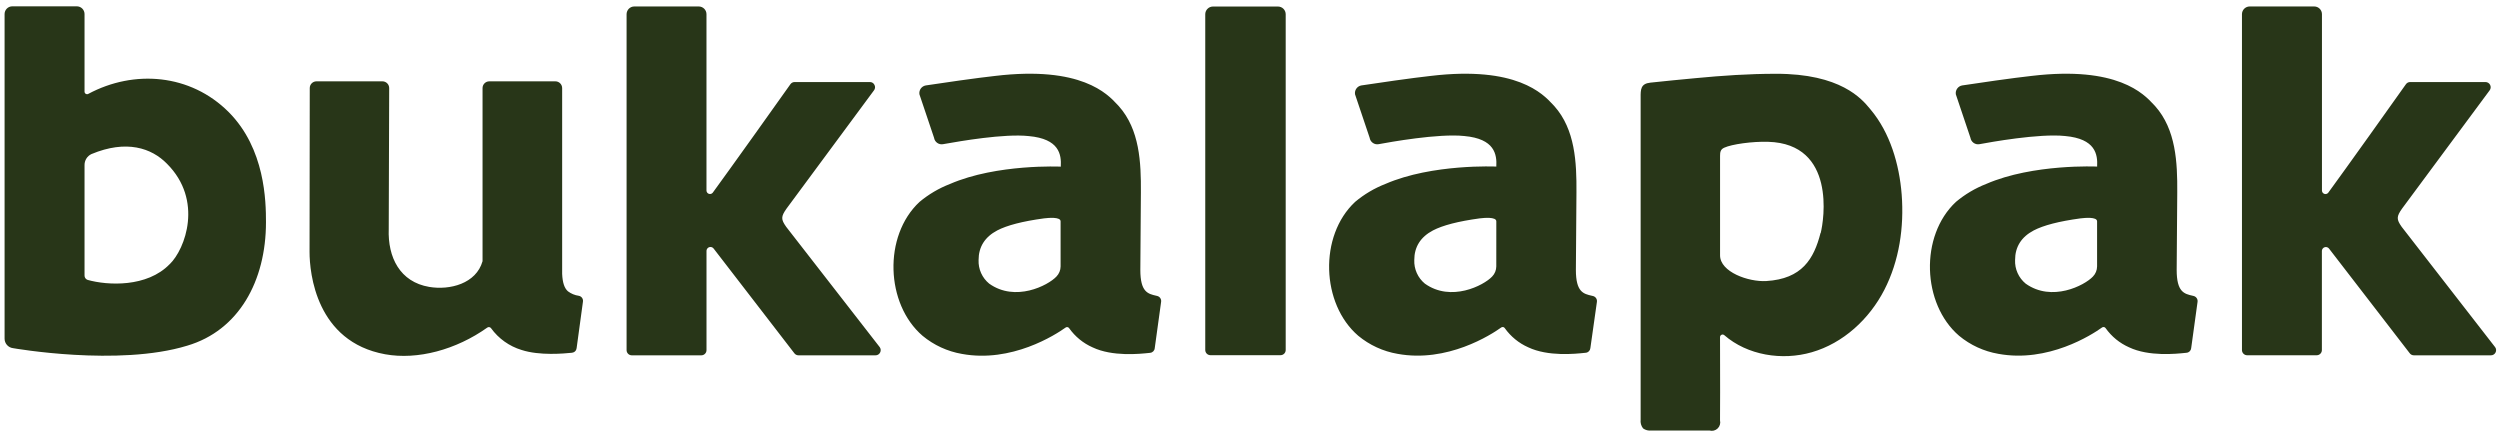 <svg width="215" height="38" viewBox="0 0 215 38" fill="none" xmlns="http://www.w3.org/2000/svg">
<path id="Vector" fill-rule="evenodd" clip-rule="evenodd" d="M7.598 8.072C11.531 5.966 16.377 6.352 19.66 9.632C22.81 12.788 22.874 17.324 22.874 19.109C22.874 24.161 20.54 28.419 16.098 29.729C10.183 31.541 1.125 29.942 1.125 29.942C0.924 29.919 0.739 29.824 0.604 29.673C0.469 29.523 0.394 29.328 0.394 29.126V1.208C0.394 1.032 0.464 0.863 0.589 0.738C0.713 0.614 0.882 0.544 1.059 0.544H6.606C6.782 0.544 6.951 0.614 7.076 0.738C7.2 0.863 7.27 1.032 7.27 1.208V7.884C7.27 7.922 7.281 7.96 7.3 7.993C7.319 8.026 7.347 8.053 7.38 8.073C7.413 8.091 7.451 8.102 7.489 8.101C7.527 8.101 7.565 8.091 7.598 8.072ZM7.54 24.073C9.246 24.553 12.65 24.735 14.598 22.711V22.717C15.934 21.418 17.497 17.218 14.359 14.081C13.036 12.727 10.869 11.996 7.859 13.252C7.681 13.337 7.53 13.472 7.426 13.639C7.322 13.807 7.268 14.001 7.27 14.199V23.691C7.267 23.775 7.292 23.858 7.341 23.927C7.39 23.996 7.46 24.047 7.54 24.073ZM103.652 1.226V30.103C103.653 30.22 103.7 30.332 103.782 30.415C103.866 30.498 103.978 30.545 104.095 30.546H110.125C110.242 30.546 110.355 30.499 110.439 30.416C110.522 30.333 110.569 30.221 110.57 30.103V1.226C110.57 1.05 110.5 0.881 110.376 0.756C110.251 0.632 110.082 0.562 109.906 0.562H104.311C104.135 0.563 103.968 0.634 103.845 0.759C103.721 0.883 103.652 1.051 103.652 1.226ZM49.778 25.439C49.438 25.391 49.117 25.259 48.843 25.053C48.539 24.786 48.379 24.316 48.345 23.551V7.575C48.344 7.421 48.283 7.274 48.175 7.166C48.066 7.057 47.919 6.996 47.766 6.995H42.079C41.925 6.995 41.778 7.056 41.669 7.165C41.56 7.273 41.499 7.421 41.499 7.575V22.395C41.502 22.417 41.502 22.44 41.499 22.462C40.953 24.392 38.689 24.974 36.914 24.674C34.393 24.249 33.34 22.131 33.431 19.691C33.431 19.606 33.464 8.4 33.47 7.575C33.47 7.421 33.409 7.273 33.3 7.165C33.192 7.056 33.044 6.995 32.891 6.995H27.216C27.064 6.995 26.917 7.055 26.809 7.163C26.701 7.27 26.64 7.416 26.639 7.569C26.639 9.996 26.621 21.667 26.621 21.667C26.621 23.488 27.192 29.387 33.121 30.467C35.91 30.974 39.227 30.078 41.906 28.173C41.931 28.154 41.959 28.141 41.989 28.134C42.019 28.127 42.05 28.125 42.08 28.131C42.11 28.136 42.139 28.147 42.165 28.164C42.191 28.18 42.213 28.202 42.231 28.227C42.876 29.118 43.794 29.773 44.846 30.094C46.411 30.608 48.537 30.401 49.179 30.338L49.195 30.336C49.296 30.325 49.39 30.28 49.461 30.208C49.533 30.137 49.578 30.043 49.589 29.942L50.133 25.948C50.153 25.834 50.127 25.716 50.06 25.62C49.994 25.525 49.892 25.459 49.778 25.439ZM163.544 16.721C163.341 14.12 162.536 11.407 160.885 9.438L160.841 9.385L160.799 9.334C160.12 8.516 158.303 6.328 152.711 6.346C150.42 6.346 148.126 6.5 145.844 6.719C144.538 6.837 143.234 6.971 141.932 7.107C141.089 7.196 141.091 7.707 141.095 8.395C141.095 8.438 141.095 8.481 141.095 8.524V36.084C141.078 36.218 141.088 36.354 141.123 36.484C141.159 36.614 141.221 36.736 141.304 36.842C141.51 36.991 141.765 37.056 142.017 37.024H147.012C147.135 37.059 147.264 37.061 147.388 37.03C147.512 36.999 147.626 36.937 147.717 36.848C147.809 36.76 147.877 36.649 147.912 36.527C147.948 36.404 147.952 36.275 147.922 36.15C147.934 34.55 147.931 32.97 147.927 31.386C147.924 30.591 147.922 29.796 147.922 28.995C147.922 28.953 147.933 28.911 147.956 28.875C147.978 28.839 148.01 28.81 148.048 28.791C148.087 28.773 148.129 28.767 148.172 28.772C148.214 28.777 148.254 28.795 148.286 28.822C150.277 30.555 153.254 31.034 155.809 30.294C158.516 29.517 160.761 27.442 162.051 24.932C163.341 22.422 163.759 19.537 163.544 16.721ZM156.565 20.04C155.994 22.271 154.971 23.985 151.9 24.17C150.365 24.258 147.925 23.39 147.925 21.961V13.413C147.925 13.085 147.962 12.845 148.281 12.703C148.939 12.399 150.708 12.154 152.065 12.196C157.903 12.363 156.862 18.939 156.579 20.04H156.565ZM67.641 17.941C67.156 18.629 67.156 18.863 67.611 19.506L75.659 29.857C75.706 29.923 75.735 30.002 75.74 30.083C75.746 30.165 75.728 30.246 75.689 30.318C75.653 30.391 75.597 30.453 75.526 30.495C75.457 30.538 75.376 30.559 75.295 30.558H68.667C68.593 30.558 68.522 30.539 68.457 30.504C68.393 30.469 68.338 30.419 68.297 30.358L61.367 21.369C61.324 21.315 61.265 21.275 61.199 21.254C61.132 21.234 61.062 21.234 60.995 21.256C60.929 21.277 60.871 21.317 60.829 21.373C60.786 21.428 60.762 21.494 60.759 21.564V30.115C60.759 30.233 60.711 30.345 60.627 30.428C60.544 30.511 60.431 30.558 60.314 30.558H54.33C54.212 30.557 54.1 30.51 54.017 30.427C53.934 30.344 53.888 30.232 53.886 30.115V1.226C53.885 1.138 53.902 1.051 53.936 0.97C53.969 0.888 54.018 0.814 54.079 0.751C54.142 0.689 54.215 0.64 54.297 0.606C54.379 0.572 54.465 0.555 54.554 0.556H60.092C60.268 0.556 60.437 0.626 60.562 0.75C60.687 0.875 60.757 1.044 60.757 1.22V16.393C60.759 16.455 60.78 16.515 60.817 16.564C60.854 16.614 60.905 16.651 60.964 16.67C61.023 16.69 61.086 16.691 61.146 16.673C61.205 16.656 61.258 16.62 61.296 16.572C62.631 14.751 67.234 8.3 67.973 7.247C68.013 7.188 68.067 7.139 68.131 7.106C68.194 7.073 68.264 7.055 68.337 7.056H74.809C74.892 7.054 74.975 7.076 75.045 7.12C75.116 7.165 75.172 7.229 75.206 7.305C75.245 7.378 75.261 7.462 75.253 7.545C75.245 7.628 75.213 7.707 75.161 7.772L67.641 17.941ZM206.543 19.506C206.09 18.863 206.09 18.629 206.576 17.941L214.108 7.772C214.158 7.706 214.189 7.627 214.197 7.545C214.204 7.462 214.19 7.379 214.153 7.305C214.117 7.231 214.06 7.168 213.989 7.124C213.919 7.08 213.839 7.056 213.756 7.056H207.271C207.199 7.055 207.129 7.072 207.065 7.106C207.002 7.139 206.947 7.188 206.907 7.247C206.169 8.3 201.566 14.751 200.231 16.572C200.193 16.622 200.14 16.658 200.08 16.676C200.02 16.695 199.956 16.694 199.897 16.674C199.836 16.654 199.785 16.617 199.747 16.567C199.71 16.516 199.689 16.456 199.688 16.393V1.22C199.688 1.133 199.671 1.047 199.638 0.966C199.604 0.885 199.555 0.812 199.493 0.75C199.431 0.689 199.358 0.64 199.278 0.606C199.197 0.573 199.11 0.556 199.023 0.556H193.474C193.386 0.556 193.299 0.573 193.219 0.606C193.138 0.64 193.065 0.689 193.003 0.75C192.942 0.812 192.892 0.885 192.859 0.966C192.825 1.047 192.809 1.133 192.809 1.22V30.109C192.809 30.227 192.857 30.339 192.941 30.422C193.024 30.505 193.137 30.552 193.254 30.552H199.238C199.356 30.551 199.469 30.504 199.551 30.421C199.634 30.338 199.682 30.226 199.682 30.109V21.564C199.687 21.495 199.712 21.43 199.754 21.376C199.797 21.322 199.854 21.282 199.92 21.261C199.984 21.24 200.054 21.239 200.12 21.258C200.186 21.278 200.245 21.316 200.289 21.369L207.22 30.358C207.26 30.419 207.315 30.469 207.38 30.504C207.445 30.539 207.516 30.557 207.59 30.558H214.22C214.302 30.559 214.382 30.537 214.451 30.494C214.521 30.452 214.577 30.391 214.615 30.318C214.653 30.246 214.671 30.164 214.665 30.083C214.66 30.001 214.63 29.923 214.582 29.857L206.543 19.506ZM99.442 25.434L99.512 25.451C99.623 25.476 99.721 25.543 99.784 25.637C99.848 25.731 99.873 25.845 99.856 25.958L99.306 29.951C99.296 30.051 99.252 30.144 99.182 30.216C99.111 30.287 99.018 30.332 98.918 30.342L98.813 30.354C98.044 30.435 95.671 30.686 93.966 29.875C93.157 29.518 92.46 28.948 91.948 28.227C91.932 28.203 91.913 28.182 91.888 28.165C91.864 28.149 91.838 28.137 91.809 28.131C91.781 28.126 91.751 28.126 91.723 28.132C91.694 28.138 91.668 28.15 91.645 28.167C90.776 28.792 86.992 31.225 82.722 30.436C81.48 30.221 80.314 29.684 79.342 28.88C76.159 26.149 75.948 20.289 79.072 17.37C79.856 16.714 80.744 16.191 81.697 15.822C85.737 14.071 91.228 14.332 91.228 14.332C91.29 13.282 91.096 11.941 88.48 11.704C86.376 11.473 82.489 12.156 81.337 12.359C81.237 12.376 81.159 12.39 81.103 12.399C81.016 12.415 80.926 12.414 80.84 12.395C80.754 12.376 80.671 12.339 80.6 12.288C80.528 12.237 80.466 12.172 80.42 12.097C80.373 12.021 80.342 11.938 80.329 11.85L79.072 8.115C79.058 8.028 79.06 7.94 79.08 7.855C79.099 7.769 79.135 7.689 79.186 7.617C79.237 7.546 79.302 7.485 79.375 7.439C79.45 7.393 79.532 7.361 79.618 7.347C80.814 7.159 84.15 6.682 85.594 6.528C92.984 5.65 95.247 8.086 96.076 8.979L96.077 8.979C96.128 9.034 96.174 9.083 96.214 9.125C98.014 11.14 98.135 13.98 98.117 16.538L98.069 23.214C98.069 25.122 98.721 25.27 99.442 25.434ZM90.852 23.785C91.08 23.551 91.21 23.238 91.211 22.911V19.033C91.211 18.625 90.109 18.745 89.838 18.775C89.805 18.779 89.785 18.781 89.778 18.781C87.921 19.033 86.604 19.379 85.764 19.816C84.696 20.38 84.158 21.233 84.158 22.365C84.143 22.75 84.217 23.134 84.375 23.485C84.533 23.837 84.77 24.147 85.069 24.392C87.314 25.994 90.124 24.559 90.852 23.785ZM136.967 25.451L136.896 25.434C136.178 25.27 135.526 25.121 135.526 23.214L135.575 16.538C135.593 13.98 135.469 11.14 133.672 9.125C133.631 9.082 133.584 9.032 133.532 8.976C132.698 8.082 130.432 5.651 123.052 6.528C121.608 6.682 118.272 7.159 117.077 7.347C116.903 7.377 116.749 7.475 116.647 7.619C116.545 7.763 116.504 7.941 116.534 8.115L117.79 11.85C117.803 11.938 117.835 12.021 117.881 12.097C117.928 12.172 117.988 12.237 118.061 12.288C118.133 12.339 118.214 12.376 118.301 12.395C118.387 12.414 118.476 12.415 118.564 12.399L118.614 12.39C119.439 12.239 123.699 11.461 125.931 11.698C128.547 11.935 128.741 13.276 128.683 14.326C128.683 14.326 123.188 14.065 119.15 15.816C118.2 16.186 117.317 16.709 116.537 17.364C113.414 20.283 113.623 26.143 116.807 28.874C117.779 29.678 118.943 30.215 120.187 30.43C124.459 31.219 128.241 28.786 129.109 28.161C129.132 28.144 129.159 28.132 129.188 28.126C129.215 28.12 129.245 28.12 129.273 28.125C129.302 28.131 129.329 28.142 129.352 28.159C129.376 28.175 129.396 28.197 129.411 28.221C129.924 28.942 130.621 29.512 131.429 29.869C133.135 30.68 135.507 30.429 136.276 30.347L136.383 30.336C136.482 30.326 136.575 30.281 136.646 30.21C136.716 30.138 136.761 30.045 136.771 29.945L137.335 25.958C137.352 25.842 137.323 25.724 137.255 25.63C137.186 25.535 137.082 25.471 136.967 25.451ZM128.681 22.911C128.679 23.238 128.55 23.551 128.322 23.785C127.591 24.559 124.782 25.994 122.539 24.392C122.24 24.147 122.004 23.837 121.846 23.485C121.688 23.133 121.613 22.75 121.628 22.365C121.628 21.233 122.166 20.38 123.236 19.816C124.078 19.379 125.392 19.033 127.248 18.781C127.254 18.781 127.275 18.779 127.307 18.775C127.58 18.745 128.683 18.625 128.683 19.033L128.681 22.911ZM188.569 25.434C188.592 25.44 188.616 25.445 188.639 25.451C188.75 25.476 188.847 25.541 188.912 25.633C188.977 25.726 189.005 25.839 188.991 25.951L188.441 29.945C188.432 30.045 188.388 30.138 188.318 30.21C188.246 30.281 188.153 30.326 188.053 30.336C188.023 30.34 187.986 30.343 187.946 30.348C187.172 30.429 184.802 30.679 183.101 29.869C182.292 29.512 181.595 28.943 181.083 28.221C181.068 28.197 181.048 28.176 181.024 28.16C181 28.144 180.973 28.132 180.945 28.127C180.916 28.121 180.887 28.121 180.859 28.127C180.831 28.133 180.803 28.144 180.78 28.161C179.912 28.786 176.128 31.219 171.859 30.43C170.615 30.216 169.449 29.679 168.479 28.874C165.294 26.143 165.083 20.283 168.208 17.364C168.989 16.709 169.871 16.186 170.82 15.816C174.86 14.065 180.353 14.326 180.353 14.326C180.41 13.276 180.219 11.935 177.603 11.698C175.359 11.46 171.071 12.246 170.275 12.392L170.234 12.399C170.148 12.415 170.058 12.414 169.971 12.395C169.886 12.376 169.803 12.34 169.731 12.289C169.659 12.237 169.597 12.172 169.55 12.097C169.503 12.022 169.472 11.938 169.458 11.85L168.202 8.115C168.174 7.941 168.215 7.762 168.317 7.619C168.419 7.475 168.574 7.377 168.748 7.347C169.941 7.159 173.278 6.682 174.72 6.528C182.111 5.65 184.373 8.086 185.203 8.979C185.254 9.034 185.299 9.083 185.341 9.125C187.137 11.14 187.261 13.98 187.244 16.538L187.194 23.214C187.194 25.122 187.847 25.27 188.569 25.434ZM179.991 23.785C180.219 23.551 180.347 23.238 180.349 22.911V19.033C180.349 18.625 179.248 18.745 178.975 18.775C178.943 18.779 178.922 18.781 178.917 18.781C177.057 19.033 175.743 19.379 174.902 19.816C173.831 20.38 173.297 21.233 173.297 22.365C173.281 22.75 173.356 23.134 173.514 23.485C173.672 23.837 173.909 24.147 174.207 24.392C176.452 25.994 179.26 24.559 179.991 23.785Z" fill="#283618"/>
</svg>
